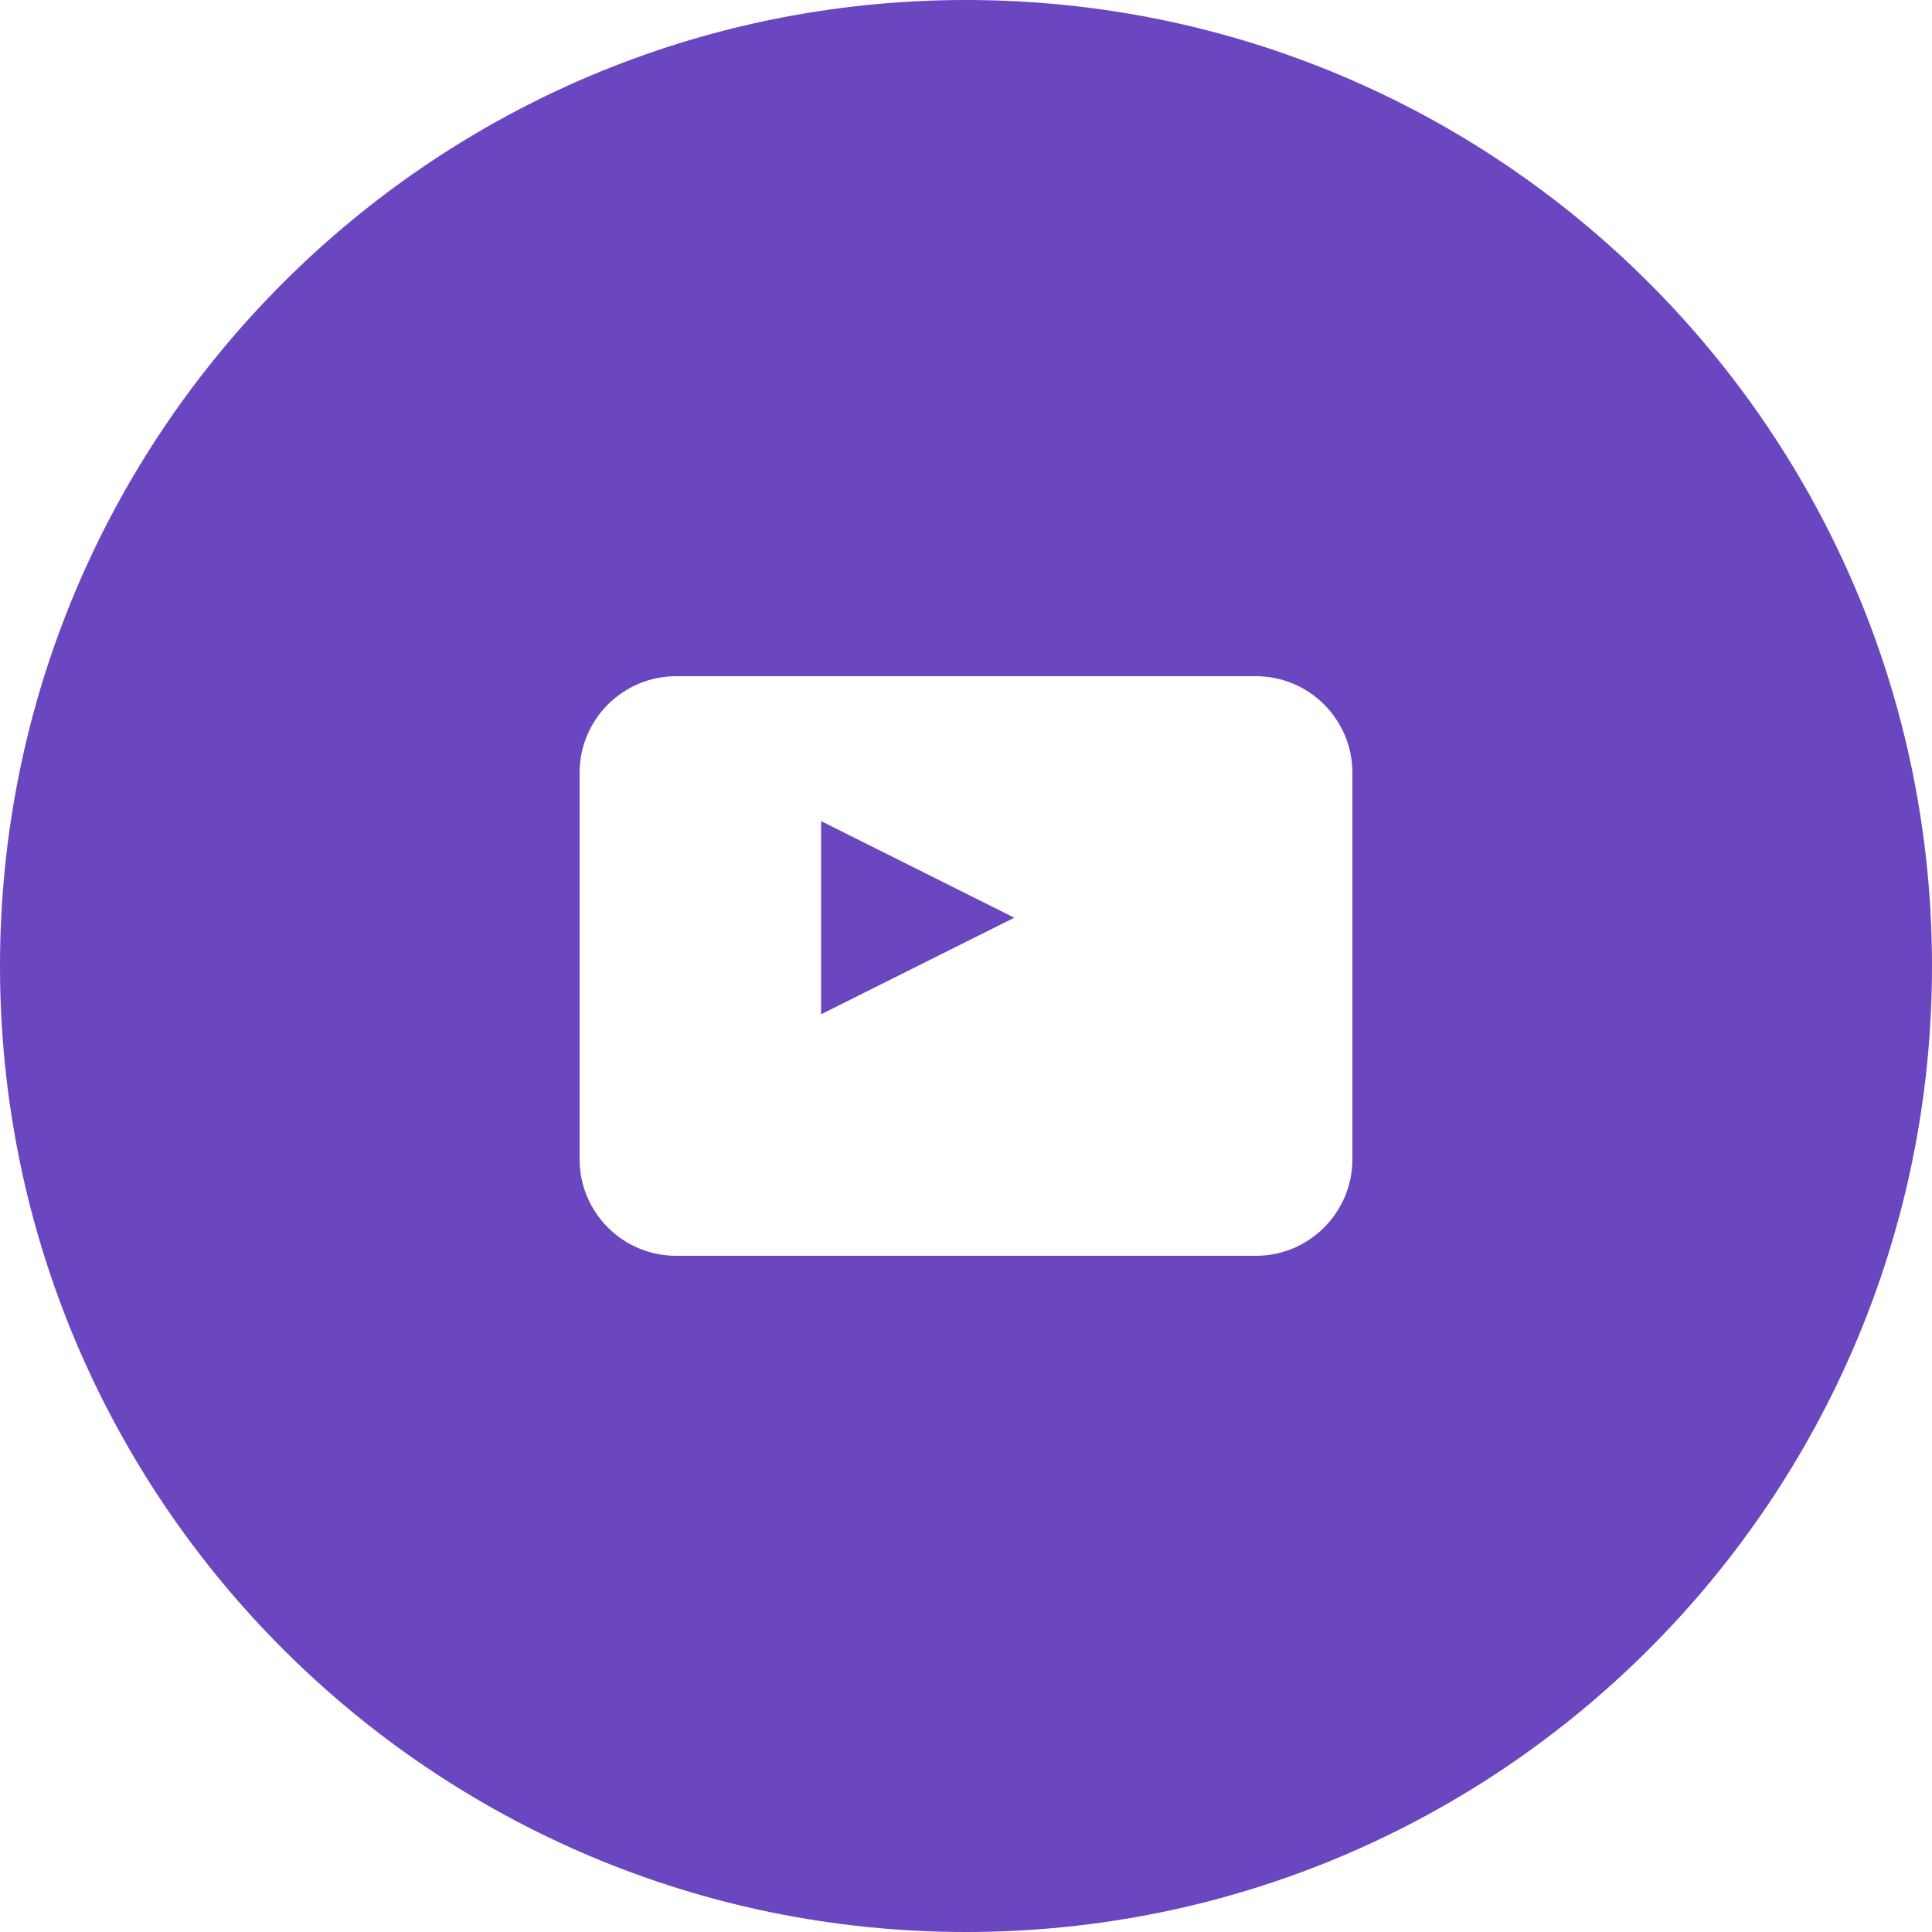 <svg fill="none" viewBox="0 0 100 100" xmlns="http://www.w3.org/2000/svg" class="size-4">
  <path d="M50 0C22.386 0 0 22.386 0 50s22.386 50 50 50 50-22.386 50-50S77.614 0 50 0zm15 65H35c-2.761 0-5-2.239-5-5V40c0-2.761 2.239-5 5-5h30c2.761 0 5 2.239 5 5v20c0 2.761-2.239 5-5 5zM42.5 52.5l10-5-10-5v10z" fill="#6B46C1"/>
</svg>